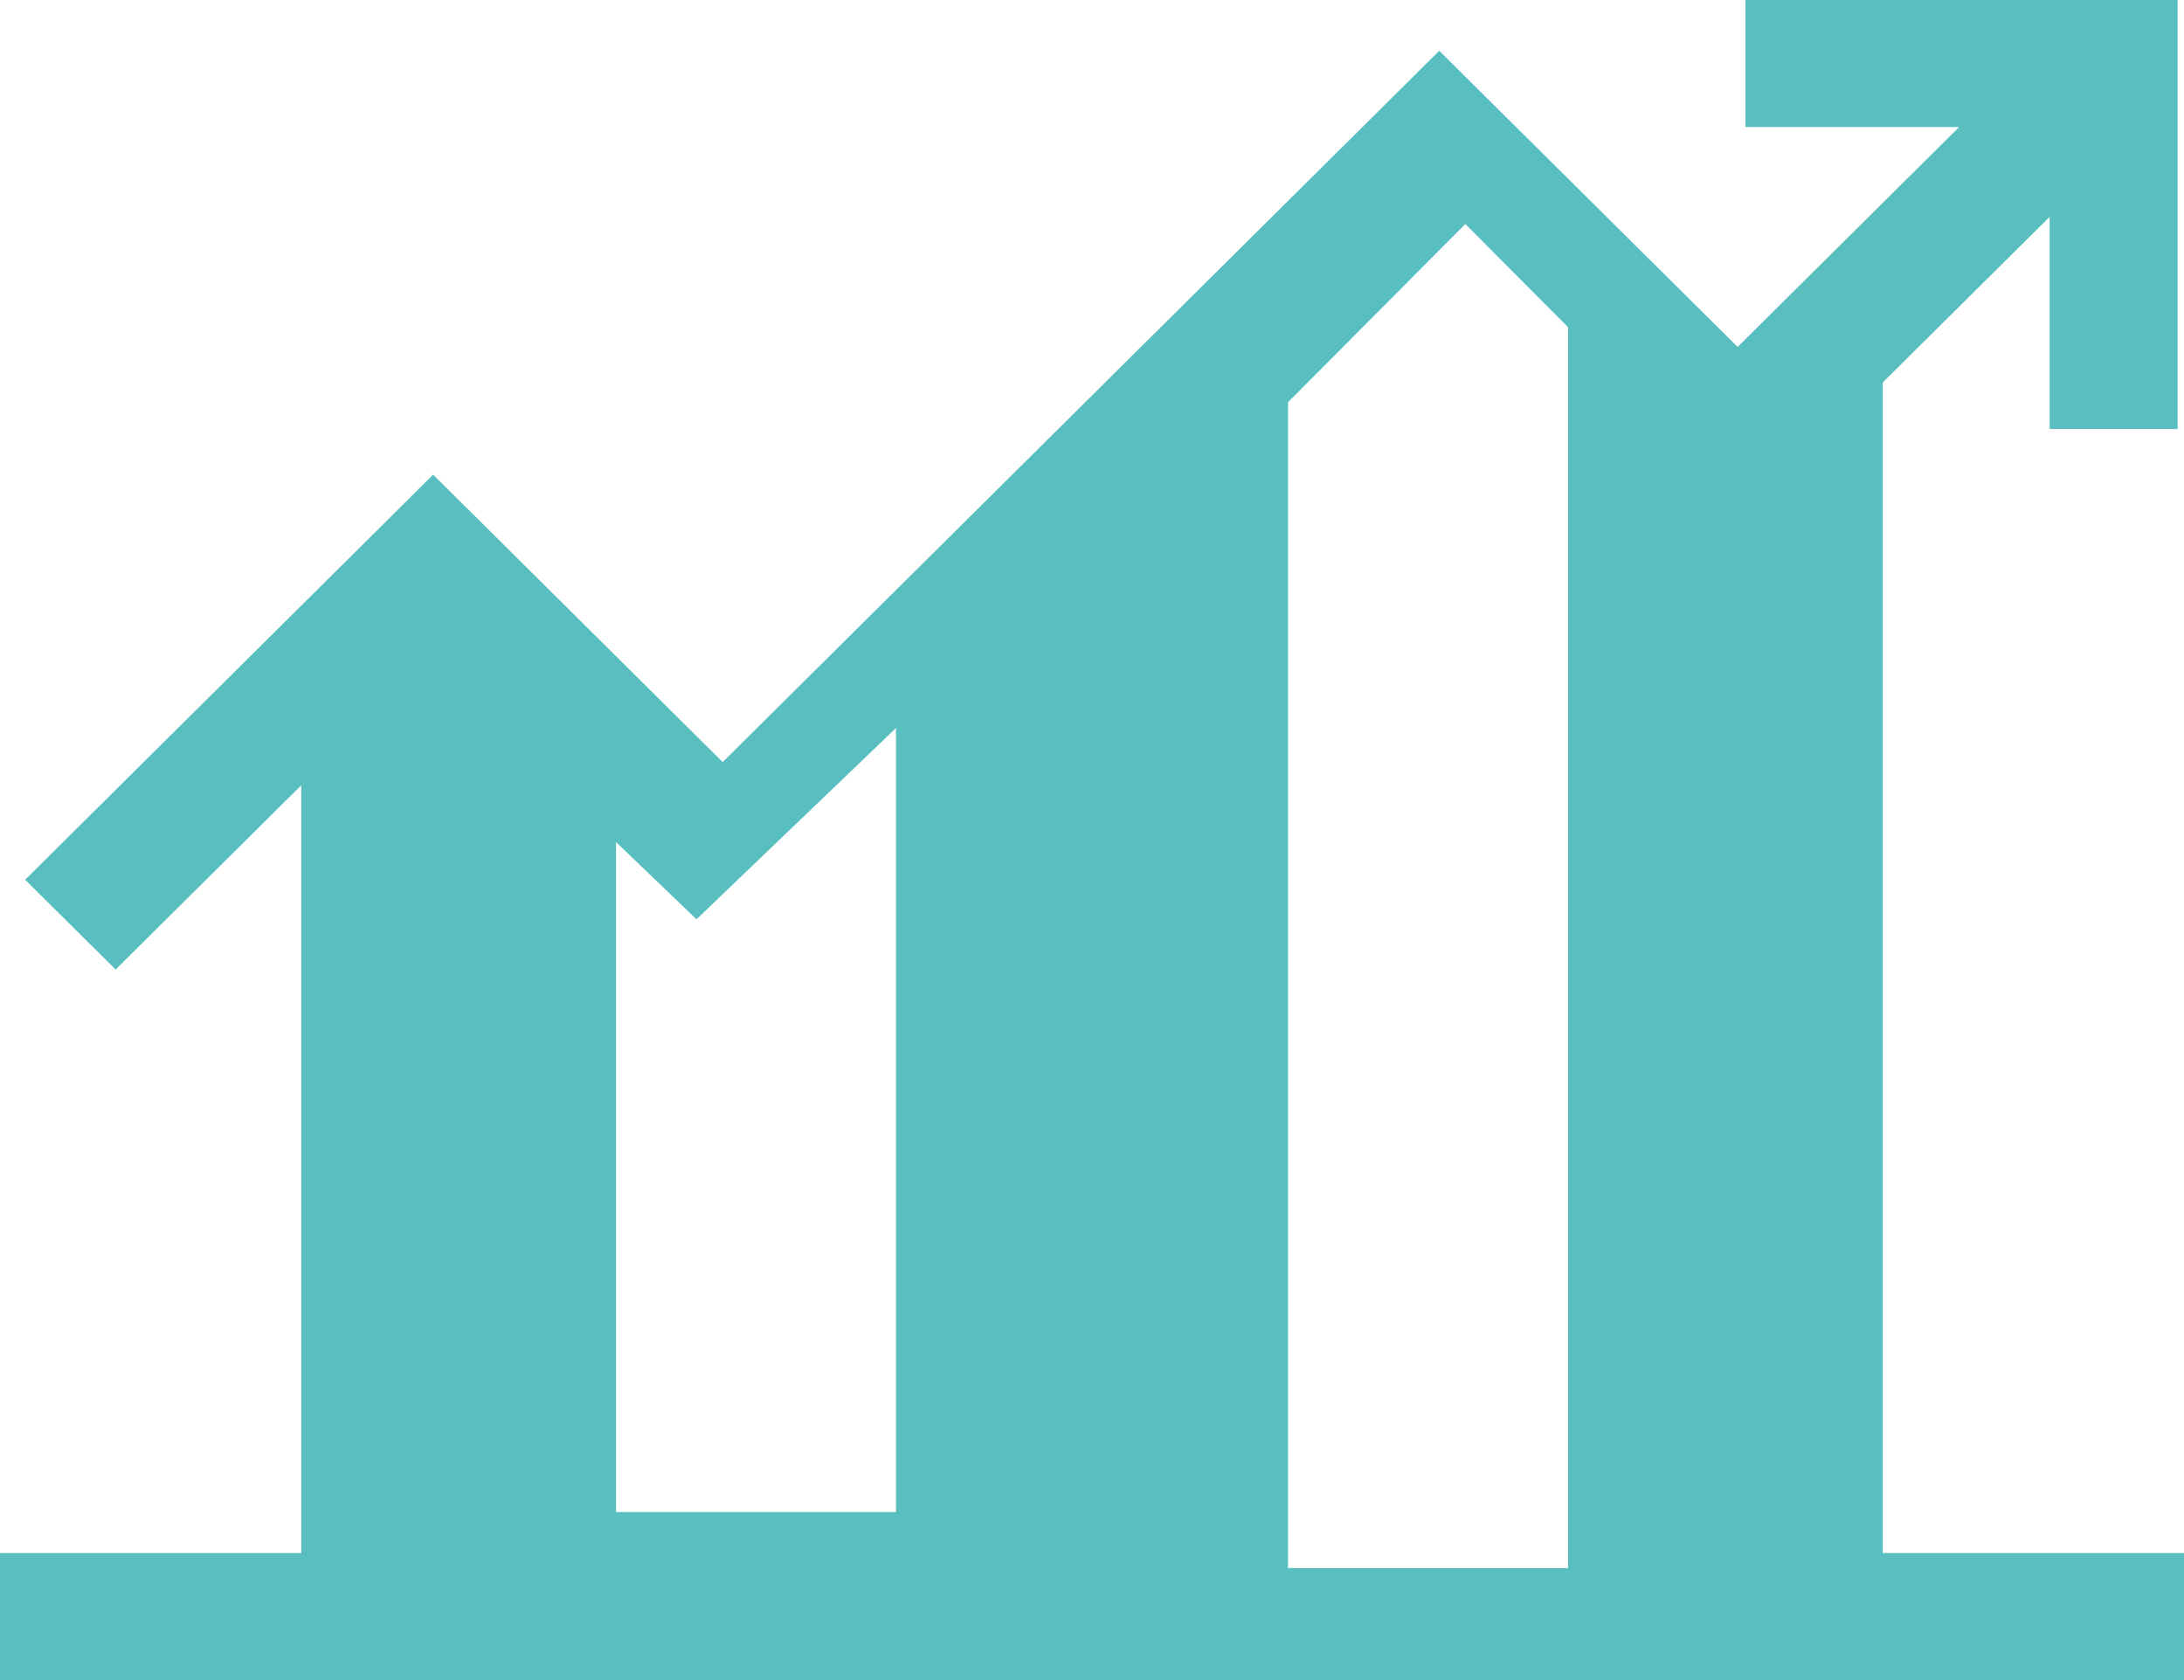 <svg width="39" height="30" viewBox="0 0 39 30" fill="none" xmlns="http://www.w3.org/2000/svg">
<path fill-rule="evenodd" clip-rule="evenodd" d="M33.621 27.732V6.829L36.601 3.872V7.661H38.886V0H31.167V2.268H34.985L31.029 6.195L25.701 0.907L12.905 13.608L7.735 8.476L0.449 15.709L2.065 17.312L5.379 14.023V27.732H0V30H39V27.732H33.621V27.732ZM28 5.842V28H23V7.182L26.167 4L28 5.842ZM12.438 16.415L11 15.036V27H16V13L12.438 16.415Z" fill="#58BEBF"/>
</svg>
